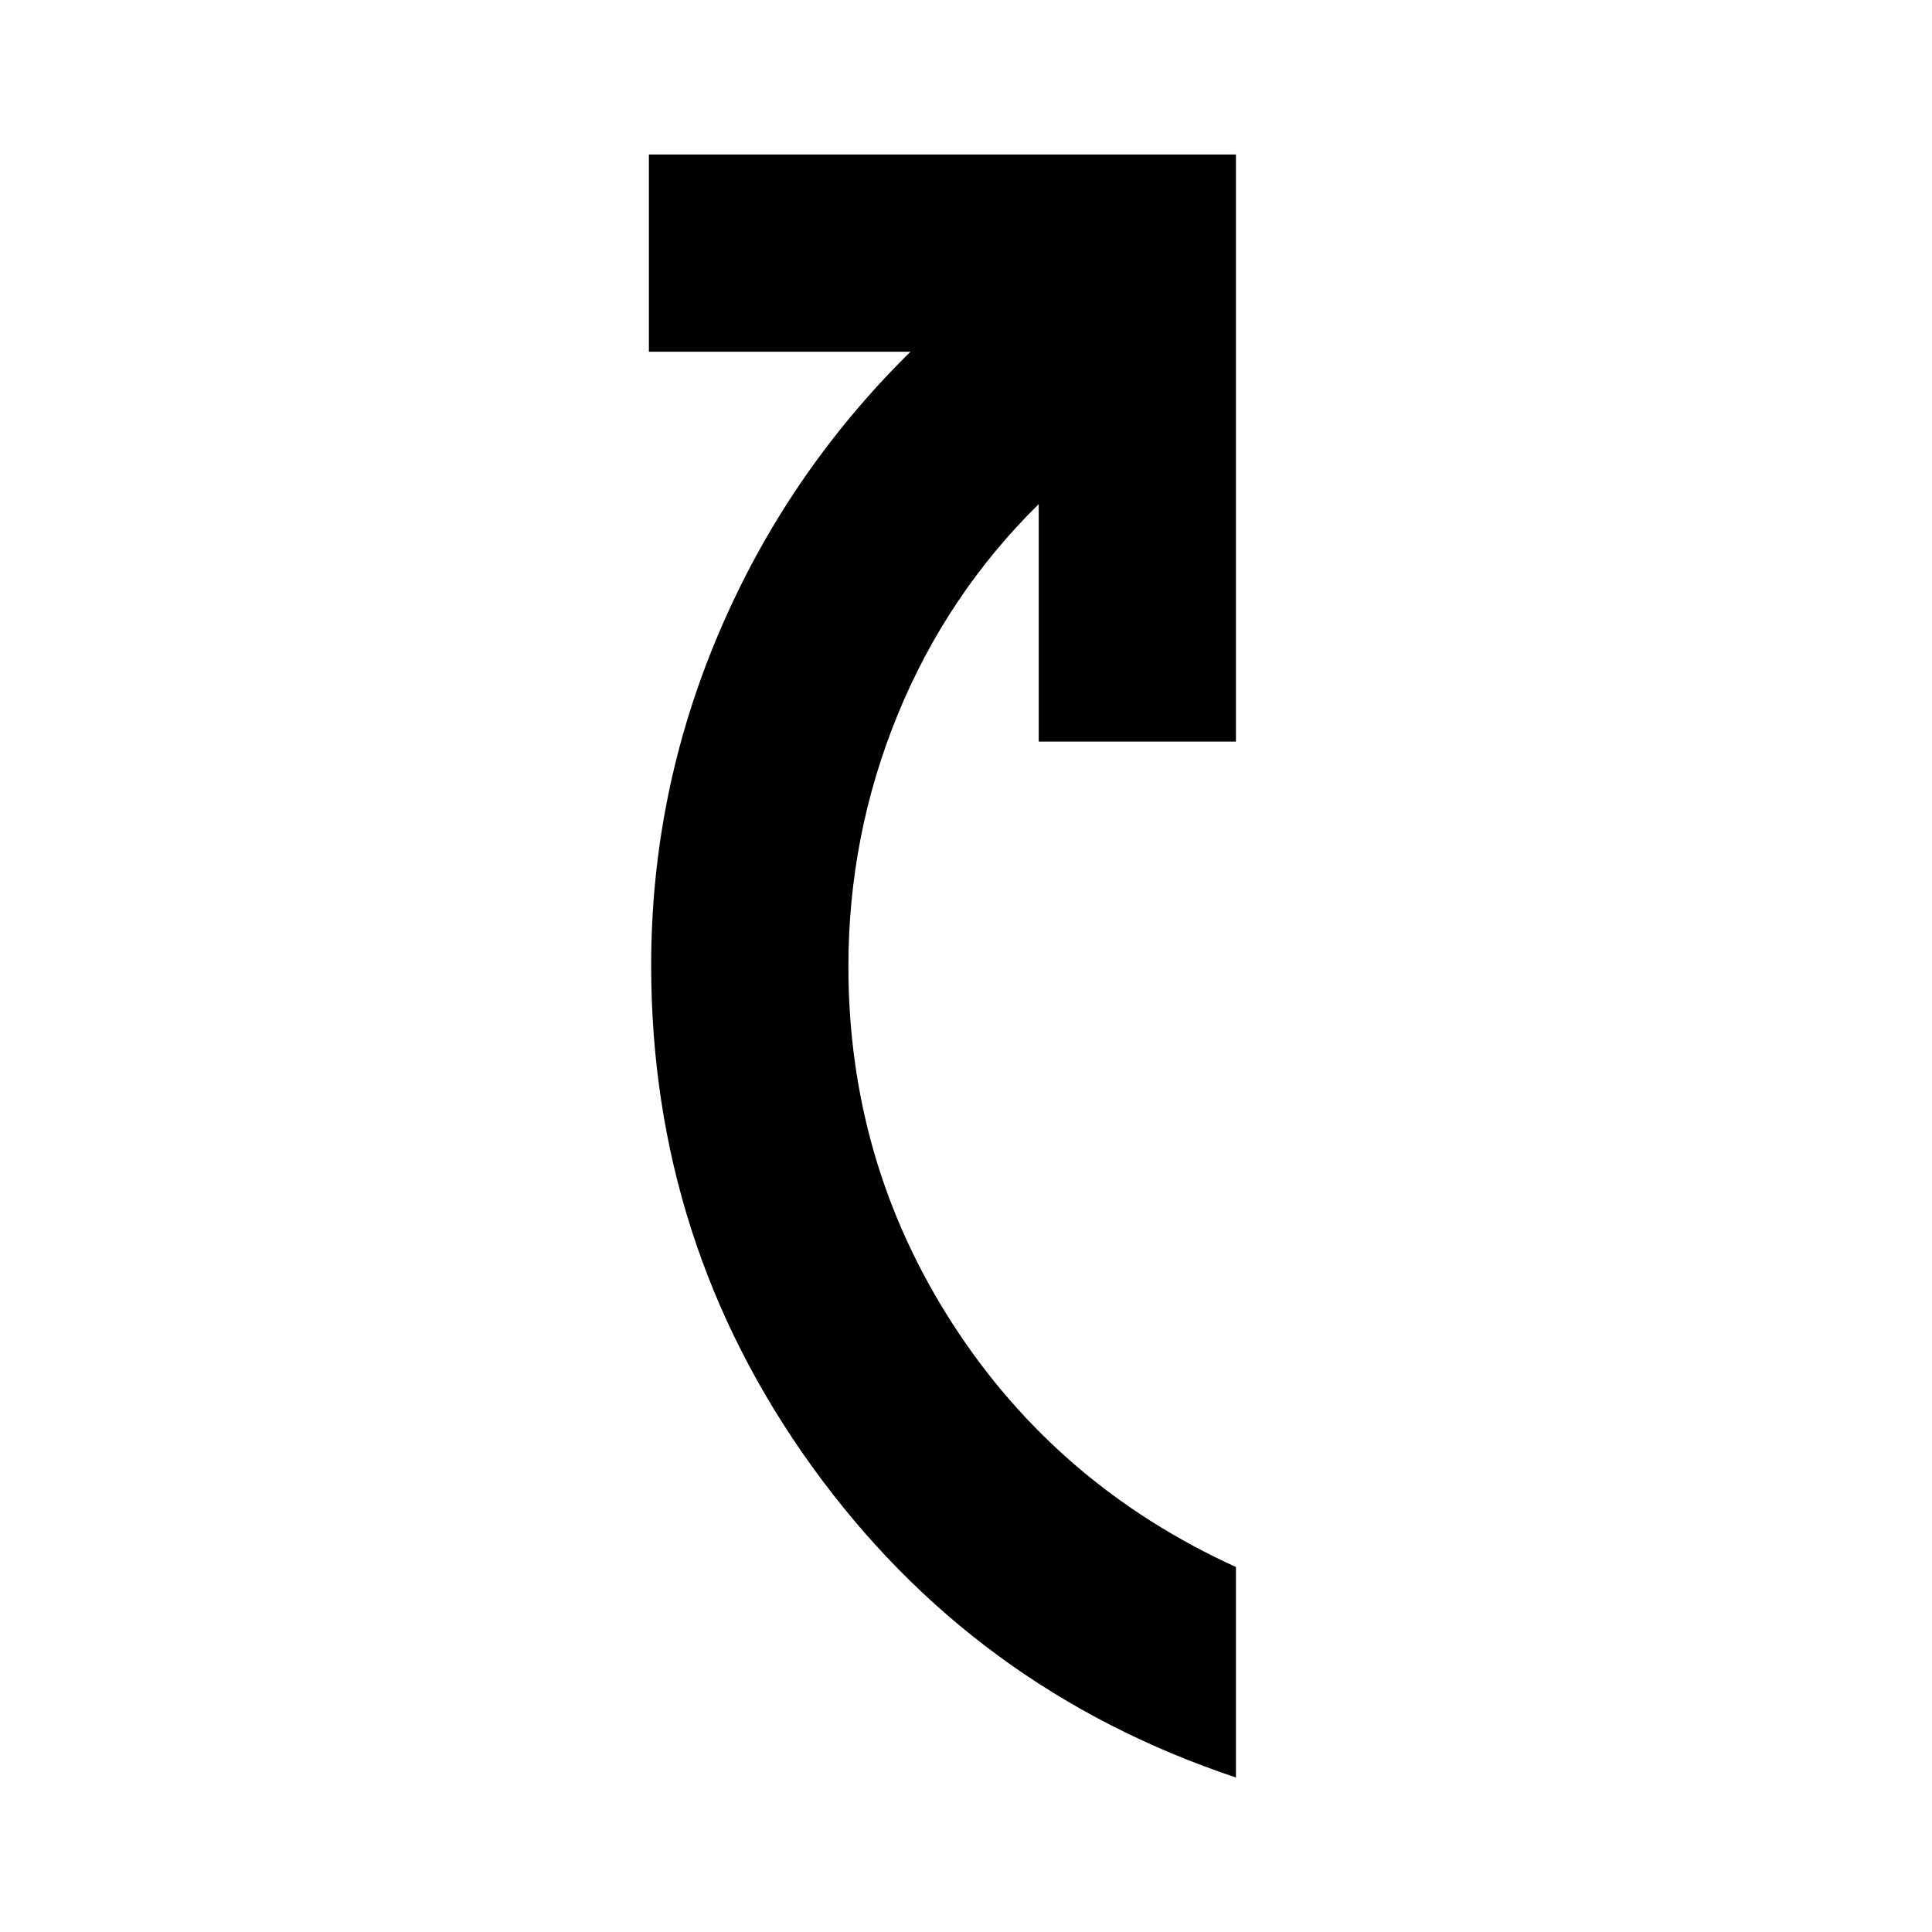 <svg xmlns="http://www.w3.org/2000/svg" height="20" viewBox="0 -960 960 960" width="20"><path d="M614.131-76.782q-130.74-43.608-210.653-154.543-79.913-110.935-79.913-248.979 0-86.174 33.673-165.261 33.674-79.087 95.152-139.652H322.434v-98.001h291.697v291.697H516.13V-709.52Q470.435-664.477 446-604.738q-24.434 59.739-24.434 124.999 0 97.304 51.783 177.543 51.782 80.239 140.782 120.848v104.566Z"/></svg>